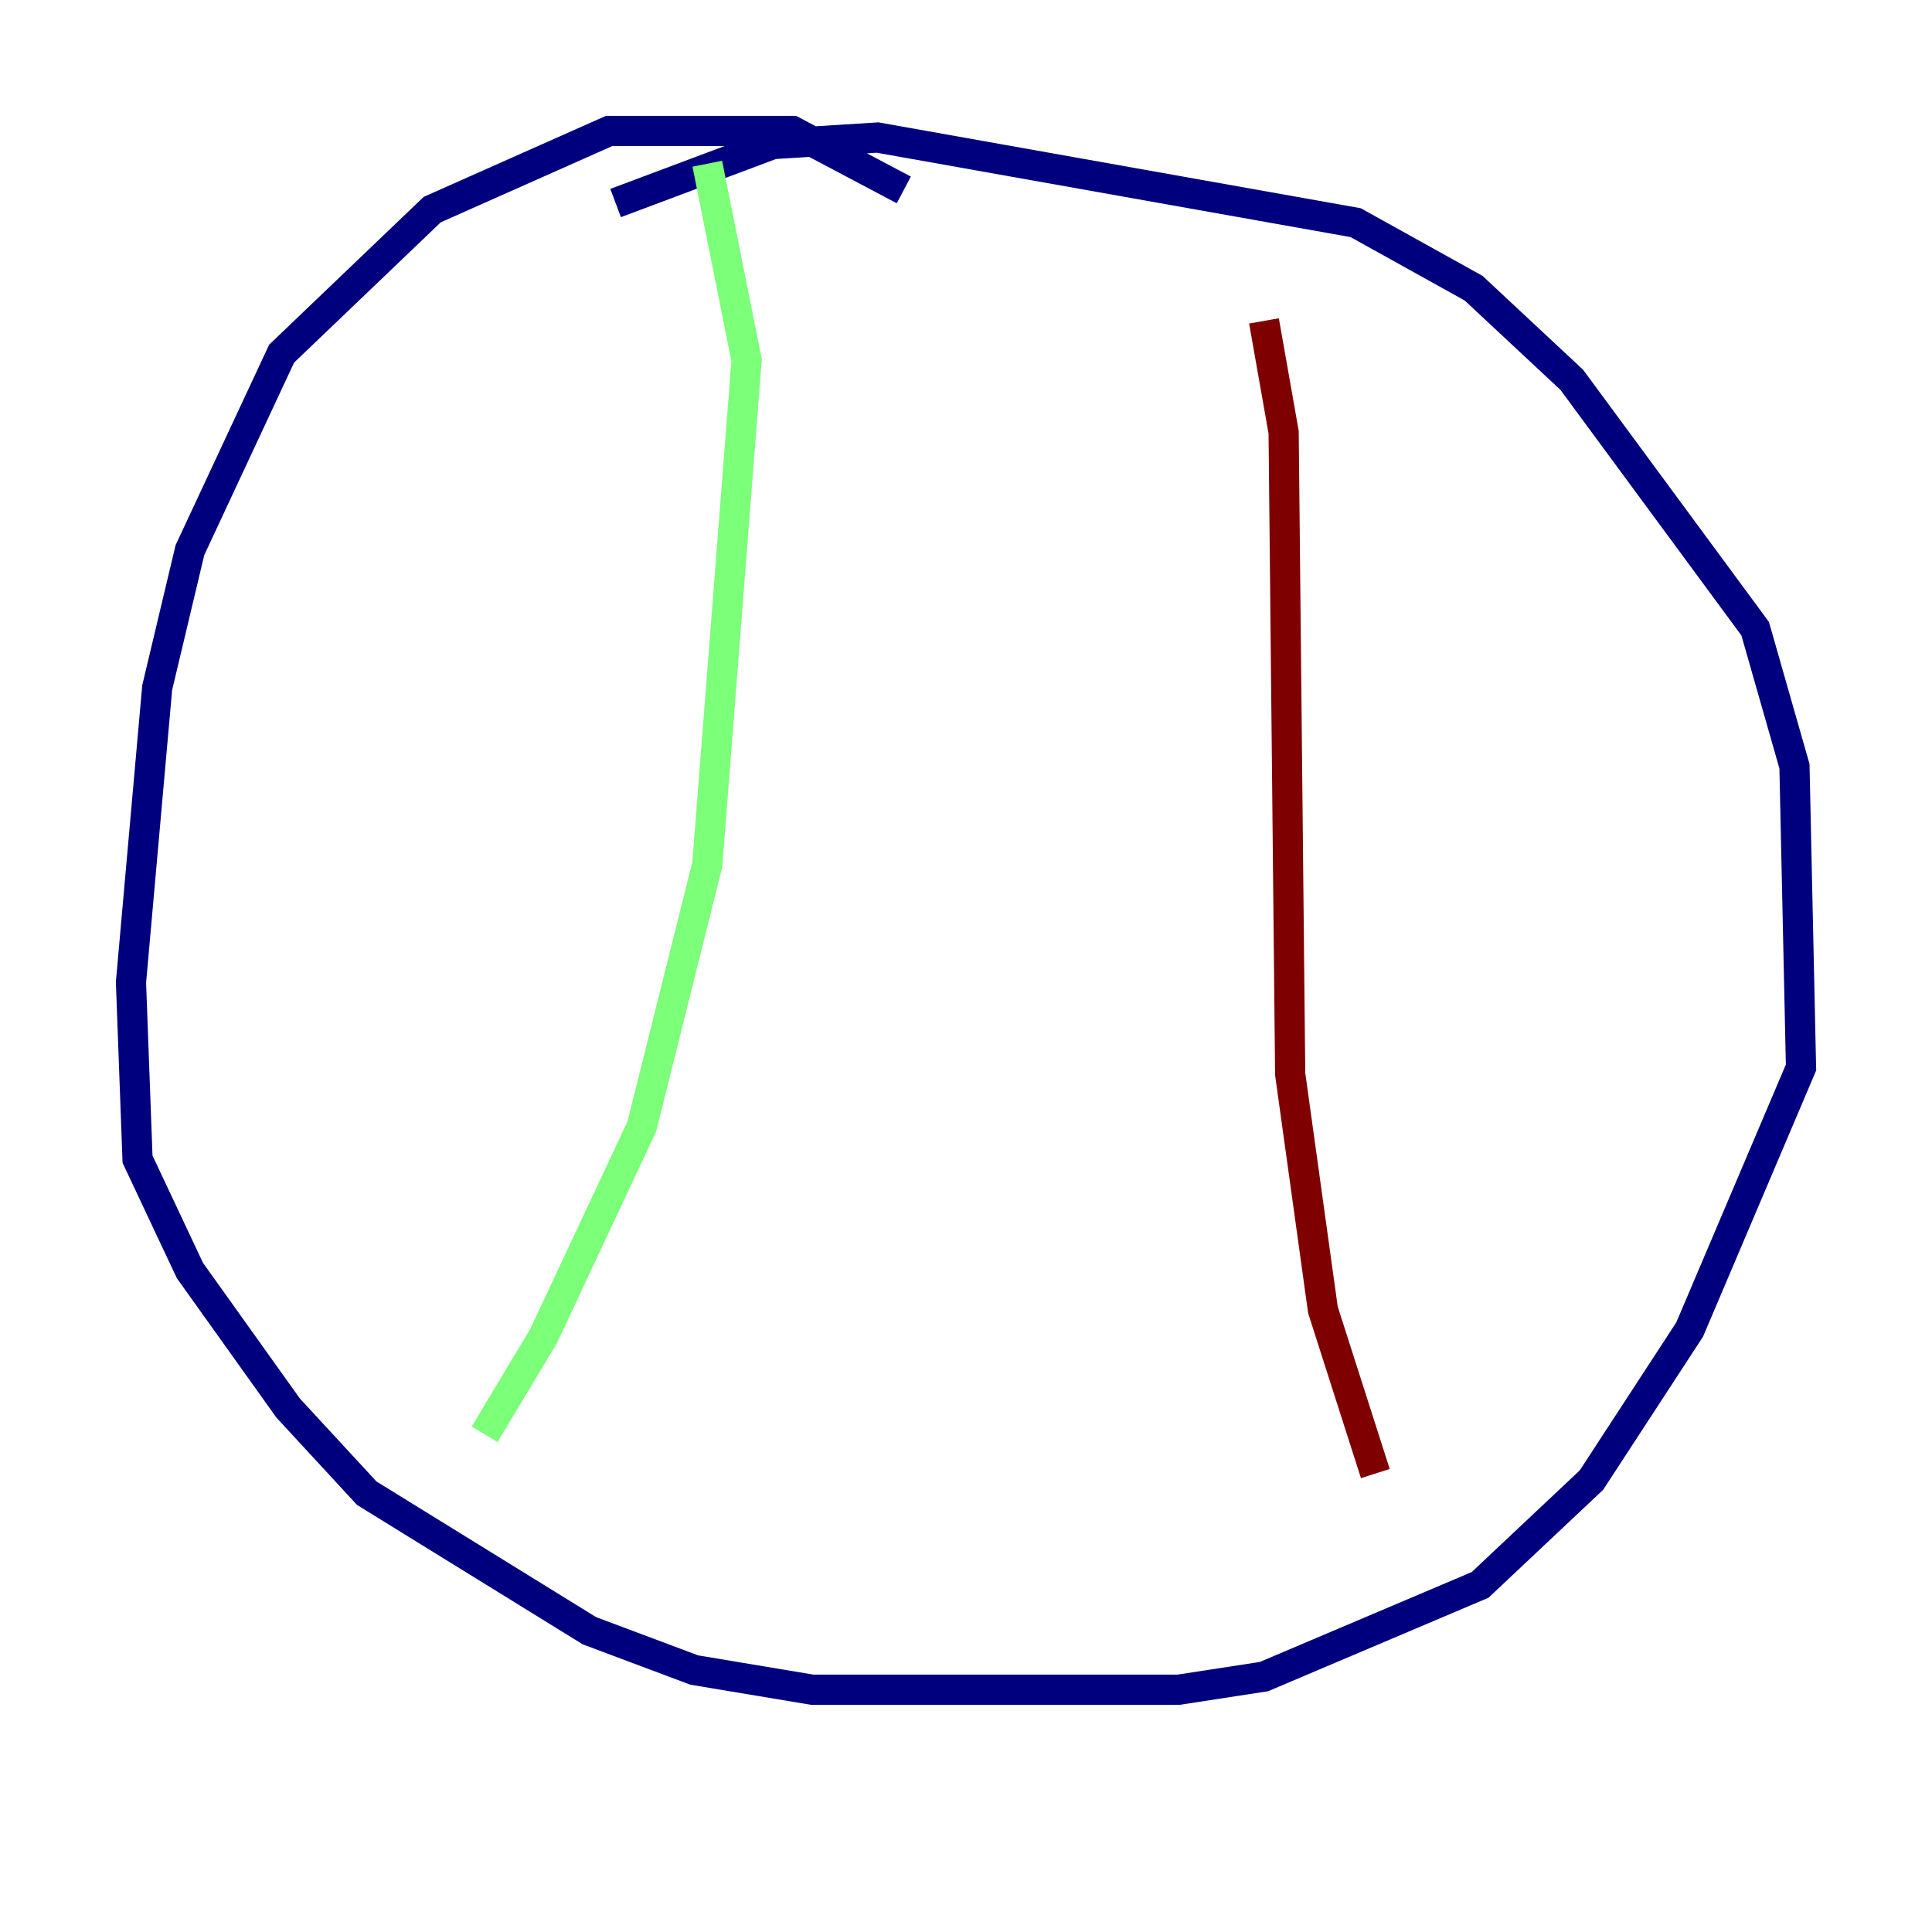 <?xml version="1.0" encoding="utf-8" ?>
<svg baseProfile="tiny" height="128" version="1.2" viewBox="0,0,128,128" width="128" xmlns="http://www.w3.org/2000/svg" xmlns:ev="http://www.w3.org/2001/xml-events" xmlns:xlink="http://www.w3.org/1999/xlink"><defs /><polyline fill="none" points="59.878,12.583 52.502,8.678 40.352,8.678 28.637,13.885 18.658,23.43 12.583,36.447 10.414,45.559 8.678,65.085 9.112,76.8 12.583,84.176 19.091,93.288 24.298,98.929 39.051,108.041 45.993,110.644 53.803,111.946 78.102,111.946 83.742,111.078 98.061,105.003 105.437,98.061 111.946,88.081 119.322,70.725 118.888,50.766 116.285,41.654 104.136,25.166 97.627,19.091 89.817,14.752 58.142,9.112 51.2,9.546 40.786,13.451" stroke="#00007f" stroke-width="2" /><polyline fill="none" points="46.861,10.848 49.464,23.864 46.861,57.275 42.522,74.63 36.014,88.515 32.108,95.024" stroke="#7cff79" stroke-width="2" /><polyline fill="none" points="83.742,21.261 85.044,28.637 85.478,71.159 87.647,86.78 91.119,97.627" stroke="#7f0000" stroke-width="2" /></svg>